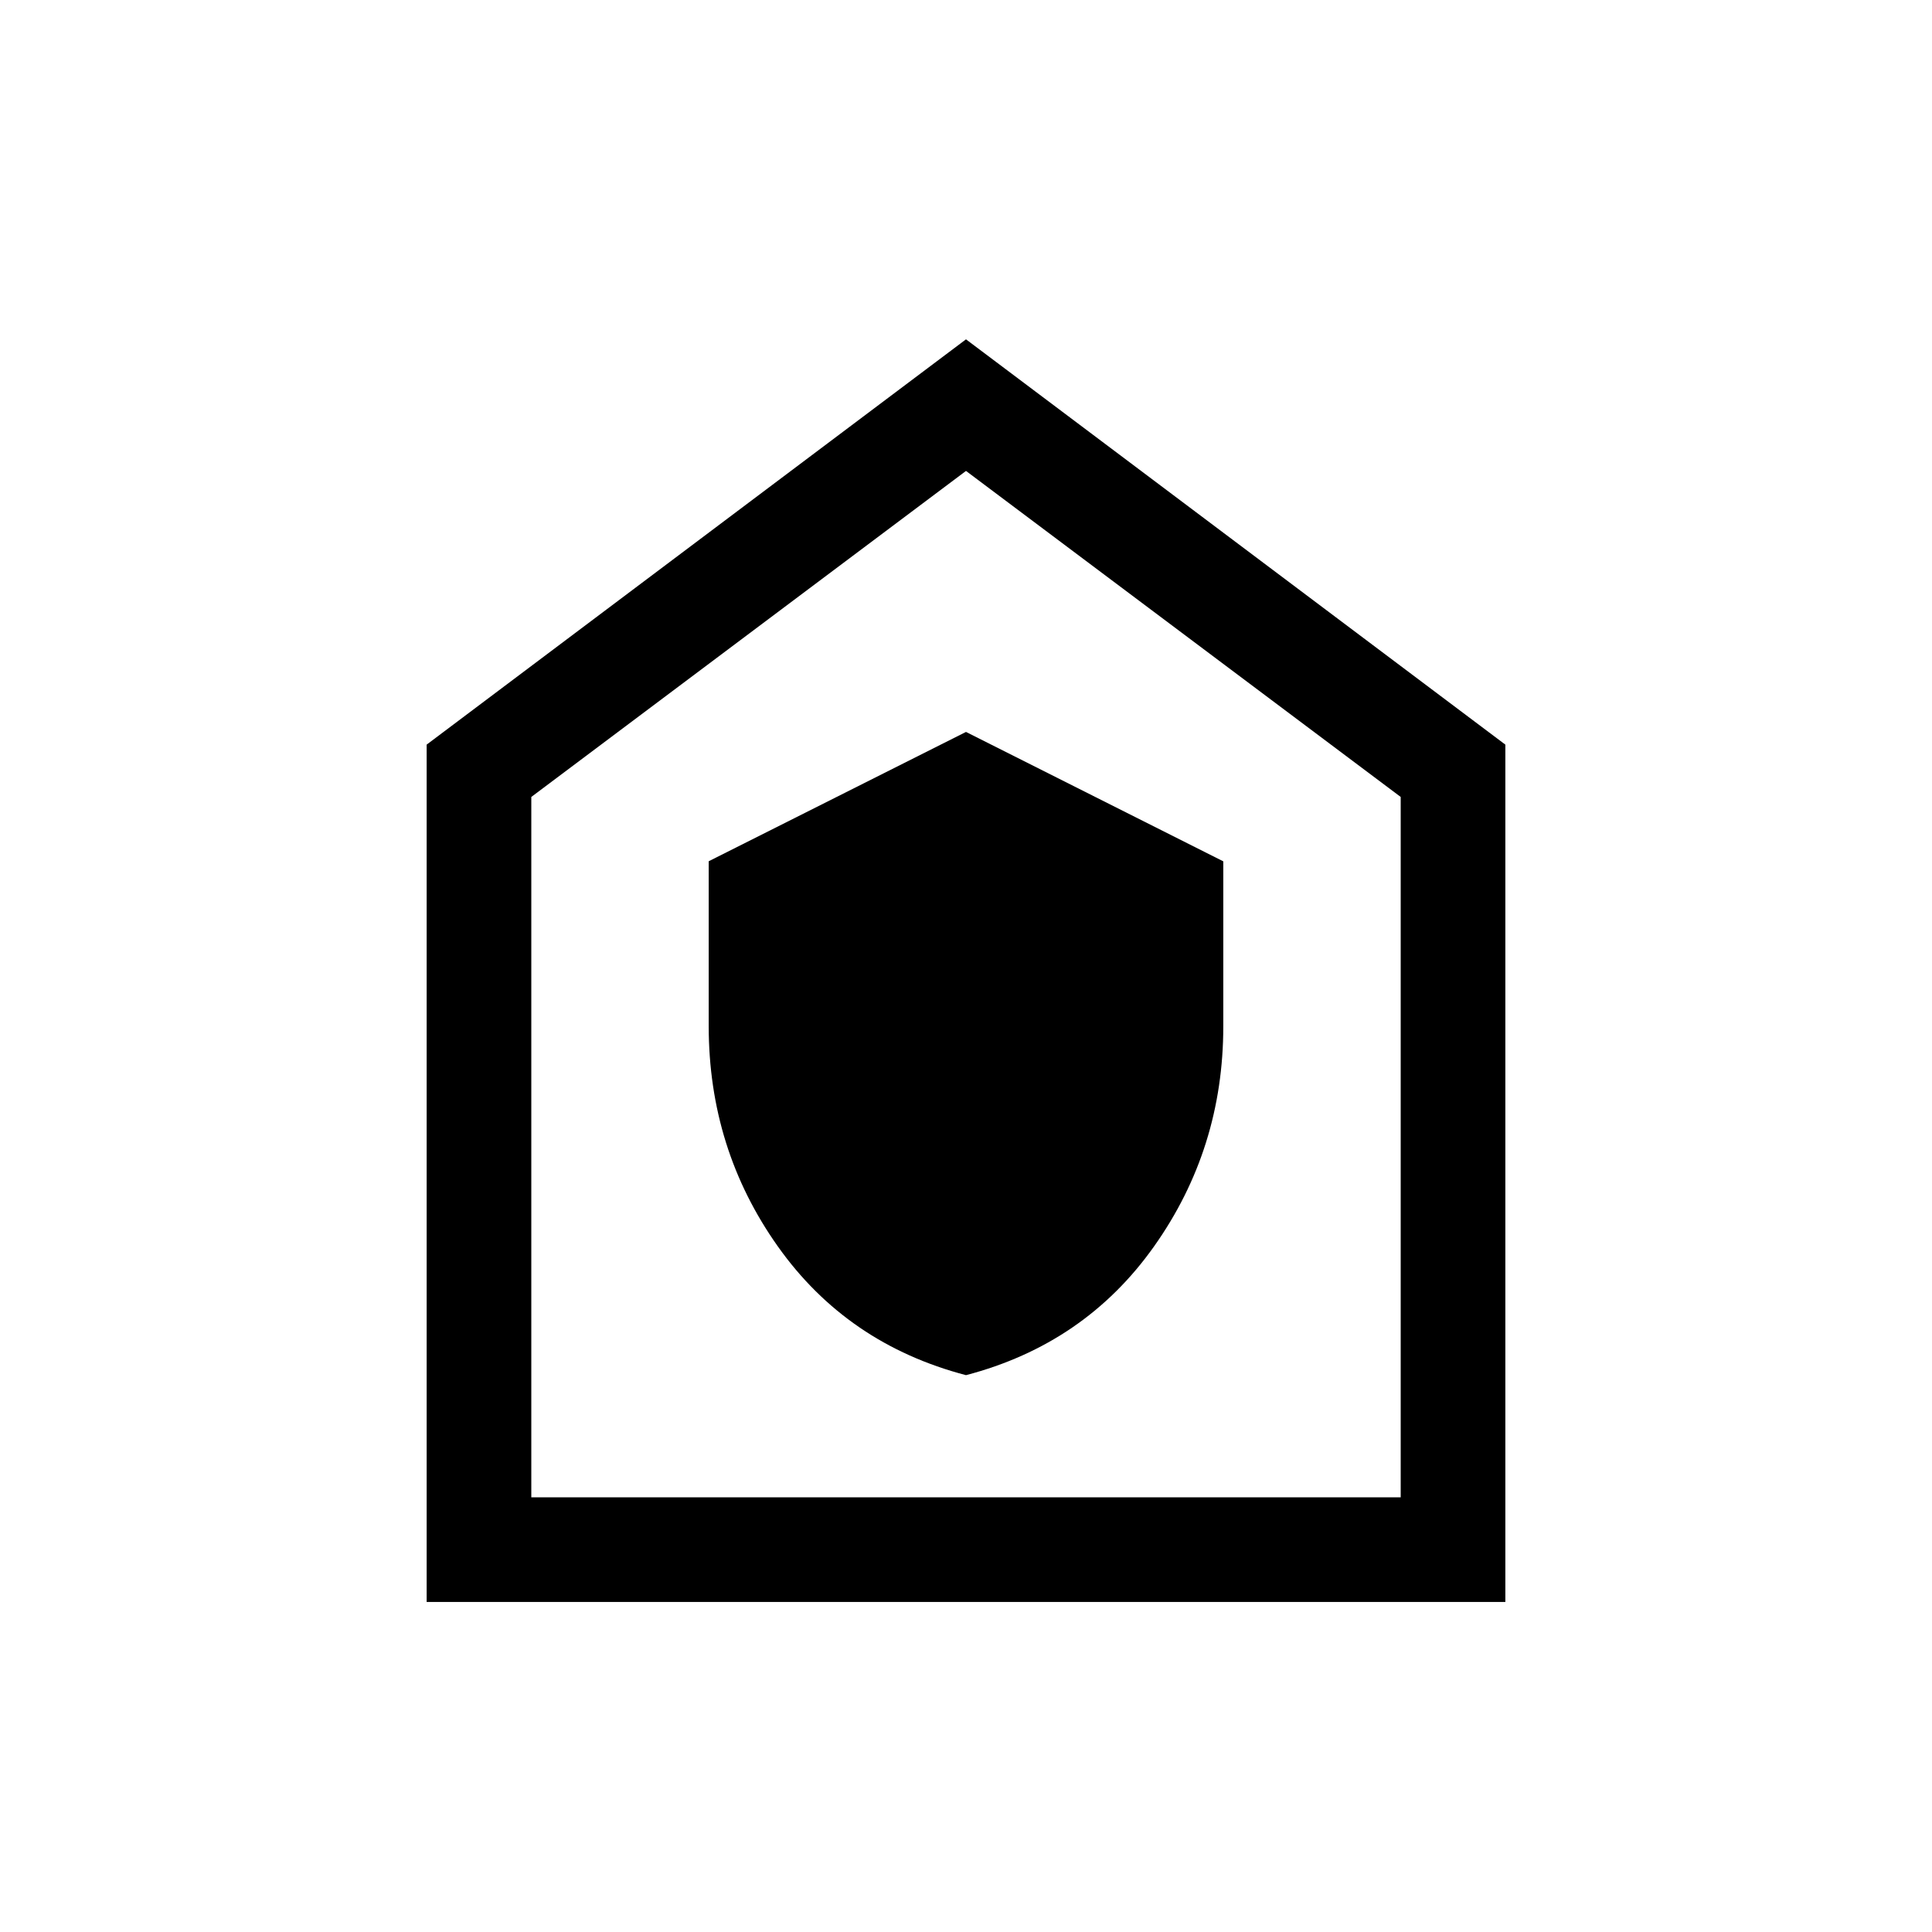 <svg xmlns="http://www.w3.org/2000/svg" height="20" viewBox="0 -960 960 960" width="20"><path d="M480-276.693q59.076-15.462 93.461-64.003 34.384-48.542 34.384-109.324v-81.984L480-596.306l-127.845 64.257v81.928q0 61.044 34.384 109.505 34.385 48.461 93.461 63.923ZM212.001-164.001v-425.998L480-791.383l267.999 201.384v425.998H212.001ZM264-216h432v-348L480-726 264-564v348Zm216-255Z"/></svg>